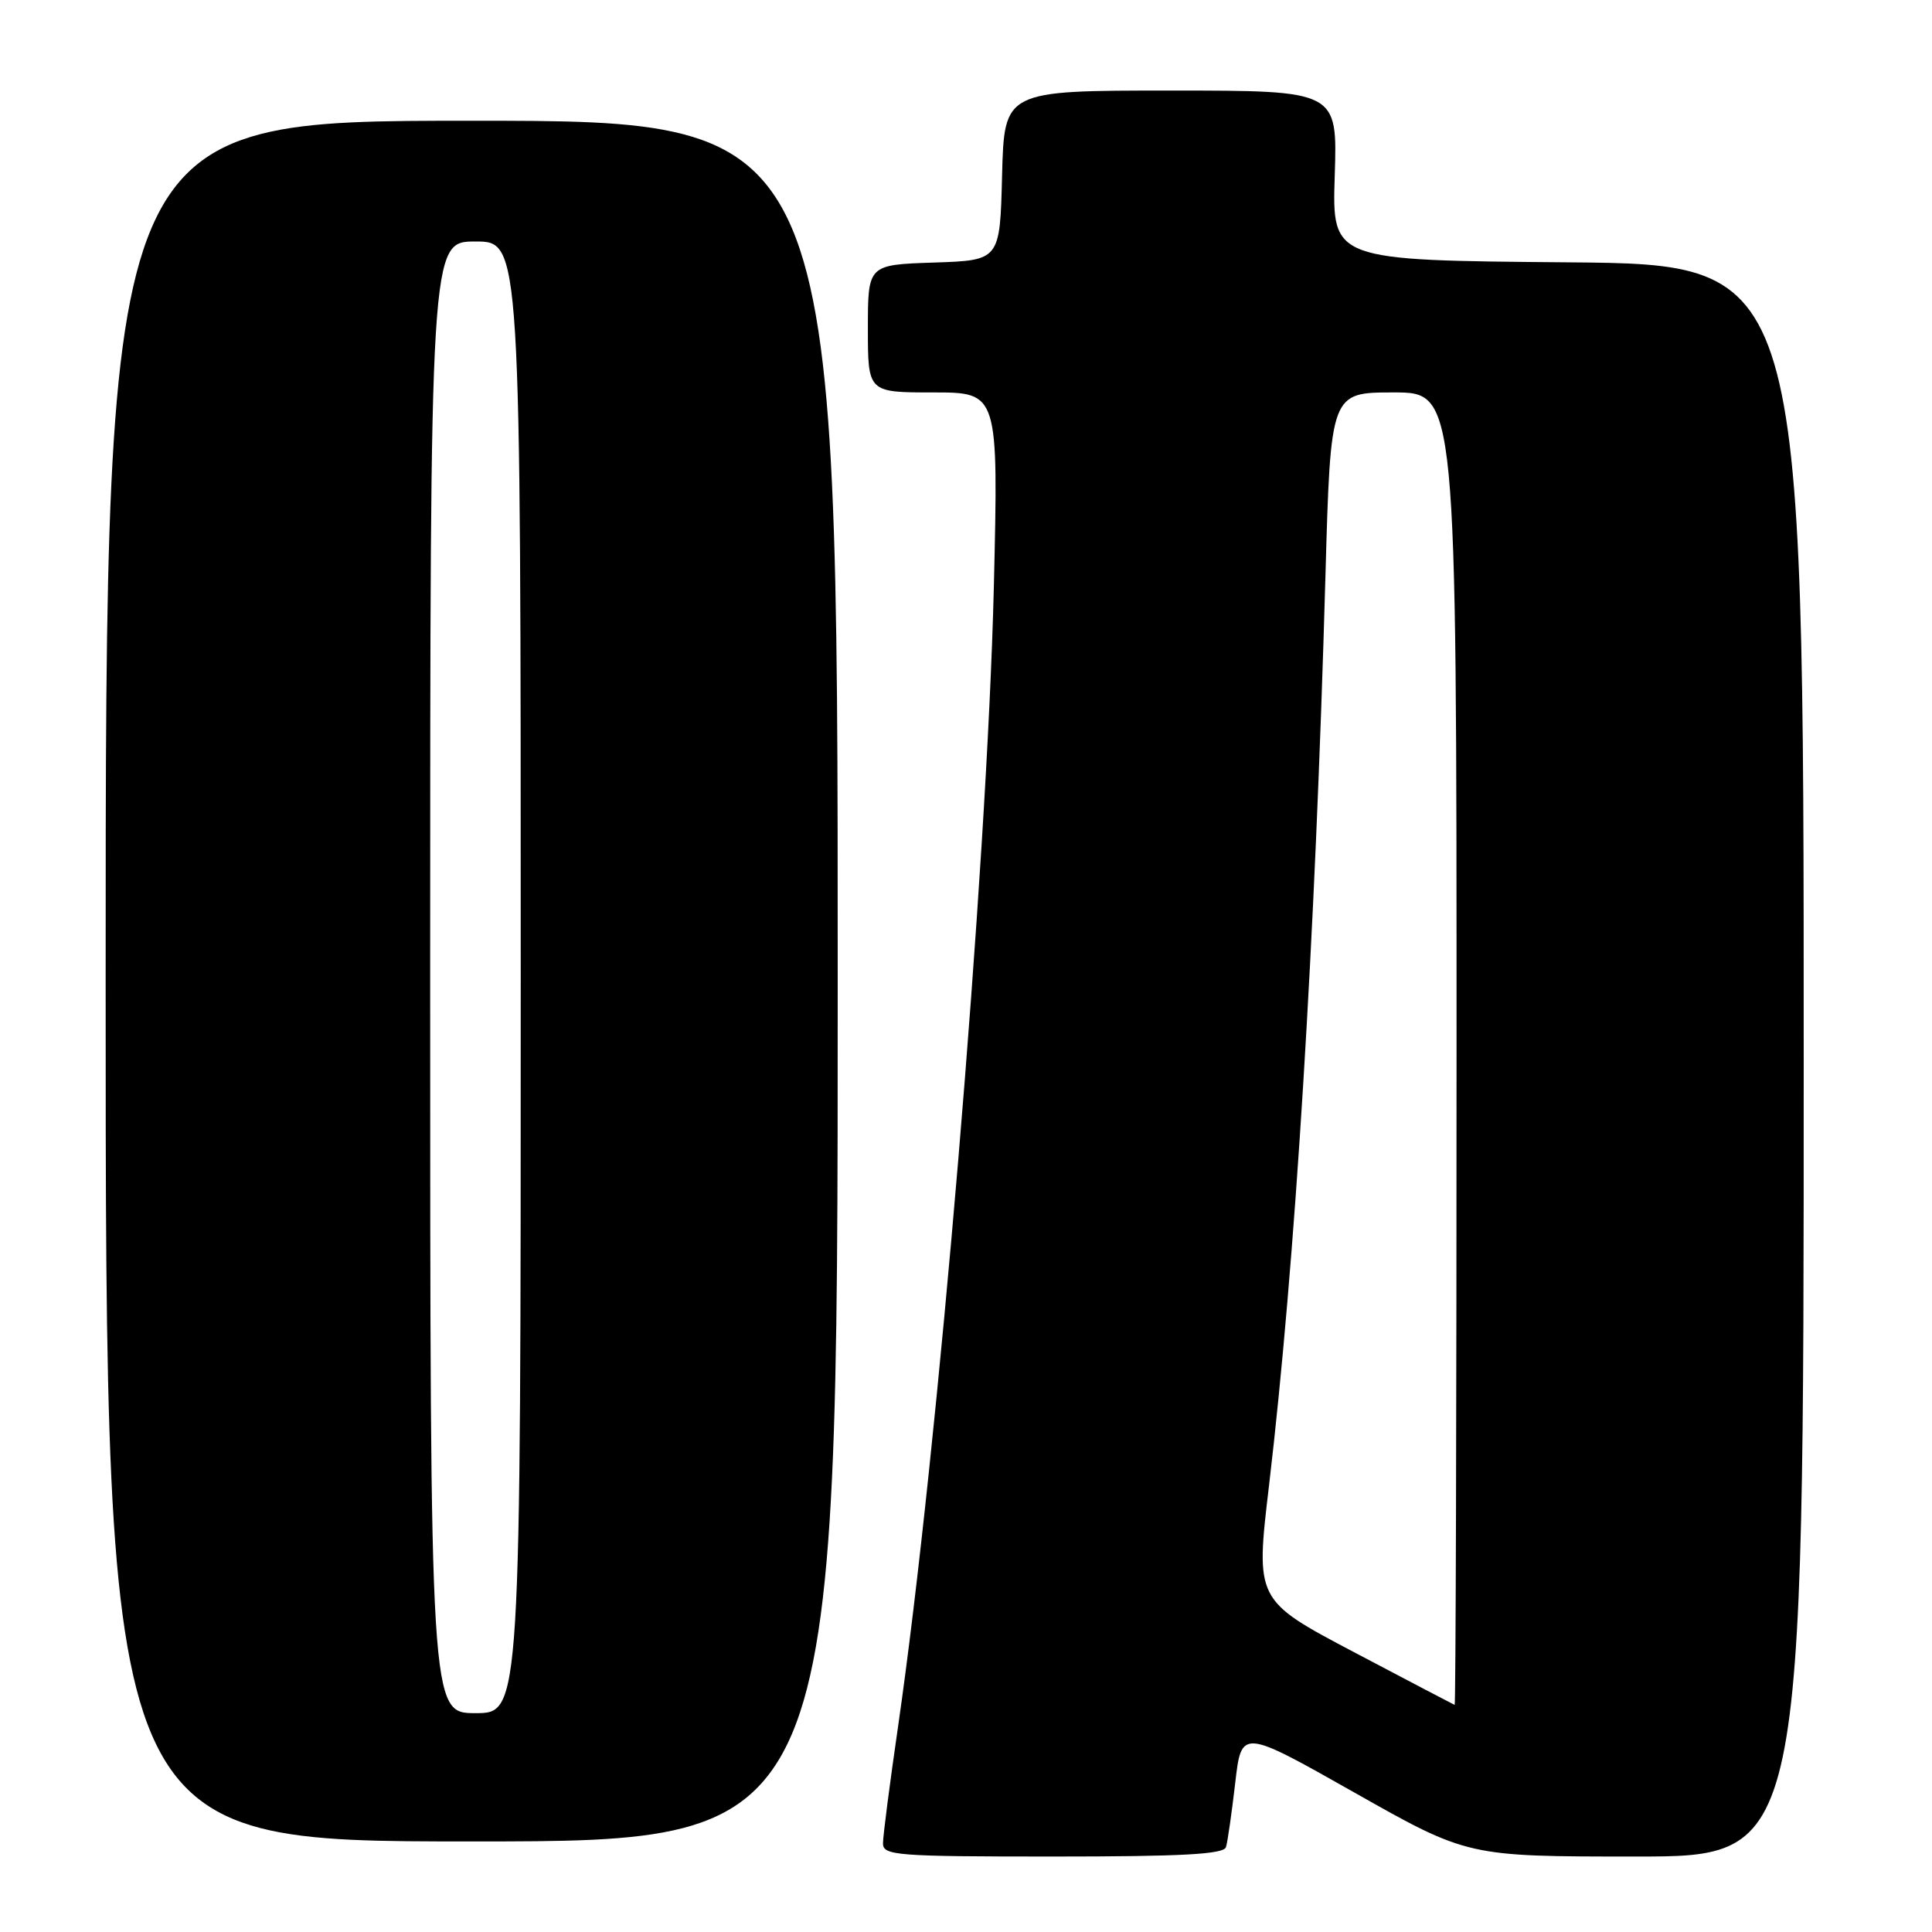 <?xml version="1.0" encoding="UTF-8" standalone="no"?>
<!DOCTYPE svg PUBLIC "-//W3C//DTD SVG 1.1//EN" "http://www.w3.org/Graphics/SVG/1.1/DTD/svg11.dtd" >
<svg xmlns="http://www.w3.org/2000/svg" xmlns:xlink="http://www.w3.org/1999/xlink" version="1.1" viewBox="0 0 256 256">
 <g >
 <path fill="currentColor"
d=" M 162.45 244.75 C 162.66 244.06 163.21 240.25 163.67 236.28 C 164.50 229.06 164.50 229.06 179.48 237.53 C 194.46 246.00 194.46 246.00 216.73 246.00 C 239.00 246.00 239.00 246.00 239.00 140.51 C 239.00 35.03 239.00 35.03 207.75 34.76 C 176.50 34.50 176.50 34.50 176.86 23.25 C 177.22 12.00 177.22 12.00 155.14 12.00 C 133.07 12.00 133.07 12.00 132.78 23.25 C 132.50 34.50 132.50 34.50 123.75 34.79 C 115.00 35.08 115.00 35.08 115.00 43.54 C 115.00 52.00 115.00 52.00 123.65 52.00 C 132.30 52.00 132.30 52.00 131.69 77.75 C 130.79 114.90 124.30 192.12 119.00 228.76 C 117.90 236.32 117.00 243.29 117.00 244.25 C 117.00 245.86 118.74 246.00 139.53 246.00 C 156.68 246.00 162.15 245.70 162.45 244.75 Z  M 111.00 130.00 C 111.00 16.00 111.00 16.00 62.50 16.00 C 14.00 16.00 14.00 16.00 14.00 130.00 C 14.00 244.00 14.00 244.00 62.50 244.00 C 111.00 244.00 111.00 244.00 111.00 130.00 Z  M 179.43 218.93 C 166.35 212.03 166.35 212.03 168.16 196.77 C 171.61 167.52 174.27 124.68 175.63 76.25 C 176.31 52.00 176.31 52.00 184.65 52.00 C 193.00 52.00 193.00 52.00 193.00 139.00 C 193.00 186.85 192.89 225.96 192.75 225.91 C 192.61 225.86 186.62 222.72 179.43 218.93 Z  M 57.00 129.50 C 57.00 32.00 57.00 32.00 63.00 32.00 C 69.00 32.00 69.00 32.00 69.00 129.50 C 69.00 227.00 69.00 227.00 63.00 227.00 C 57.00 227.00 57.00 227.00 57.00 129.50 Z "/>
</g>
</svg>